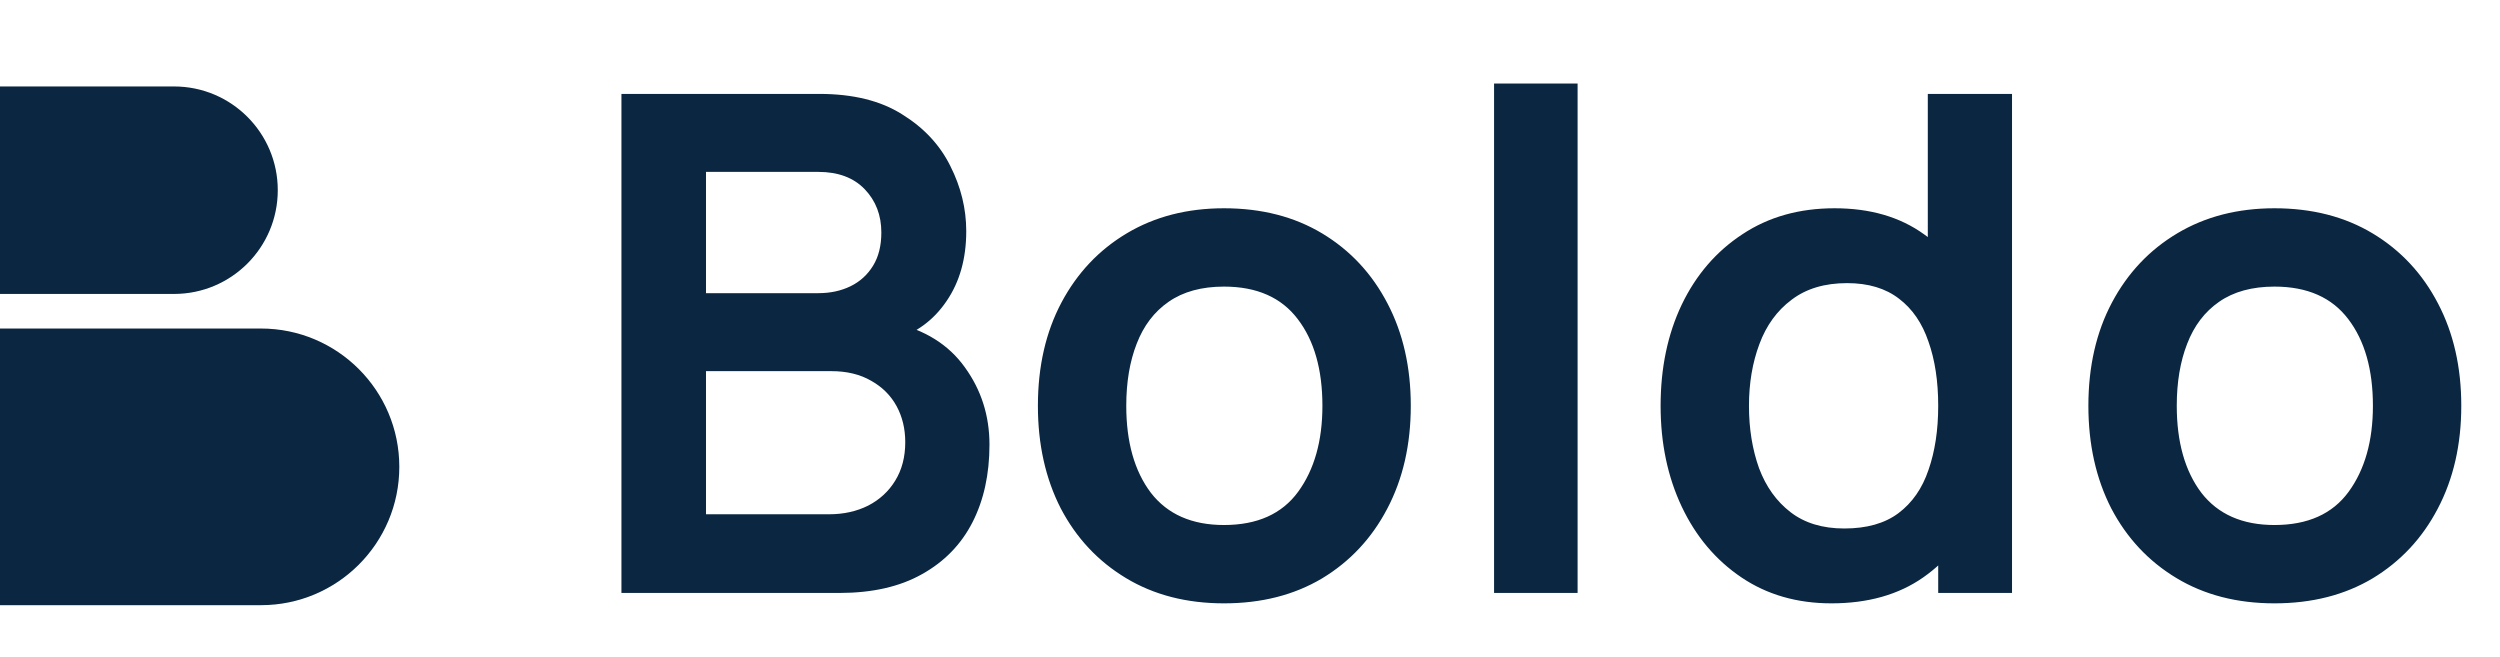 <svg width="156" height="41" viewBox="0 0 156 41" fill="none" xmlns="http://www.w3.org/2000/svg">
<path d="M38.778 37V5.86H51.125C53.23 5.86 54.953 6.285 56.294 7.136C57.649 7.972 58.651 9.046 59.3 10.358C59.963 11.67 60.294 13.025 60.294 14.424C60.294 16.139 59.883 17.595 59.062 18.792C58.254 19.988 57.151 20.796 55.753 21.214V20.133C57.714 20.579 59.199 21.509 60.208 22.922C61.231 24.335 61.743 25.942 61.743 27.744C61.743 29.59 61.39 31.204 60.684 32.589C59.977 33.972 58.925 35.054 57.526 35.832C56.142 36.611 54.427 37 52.38 37H38.778ZM44.054 32.091H51.731C52.639 32.091 53.454 31.911 54.175 31.55C54.895 31.176 55.458 30.657 55.861 29.994C56.279 29.316 56.488 28.516 56.488 27.593C56.488 26.757 56.308 26.007 55.948 25.344C55.587 24.681 55.061 24.155 54.369 23.765C53.677 23.362 52.848 23.16 51.882 23.16H44.054V32.091ZM44.054 18.294H51.06C51.81 18.294 52.48 18.15 53.072 17.862C53.663 17.573 54.131 17.148 54.477 16.586C54.823 16.024 54.996 15.332 54.996 14.51C54.996 13.429 54.65 12.528 53.958 11.807C53.266 11.086 52.3 10.726 51.06 10.726H44.054V18.294ZM76.377 37.649C74.042 37.649 72.002 37.123 70.257 36.07C68.513 35.018 67.158 33.569 66.192 31.724C65.24 29.864 64.765 27.73 64.765 25.323C64.765 22.872 65.255 20.724 66.235 18.878C67.216 17.033 68.578 15.591 70.322 14.553C72.067 13.515 74.085 12.996 76.377 12.996C78.727 12.996 80.774 13.523 82.519 14.575C84.263 15.627 85.618 17.083 86.584 18.943C87.55 20.788 88.033 22.915 88.033 25.323C88.033 27.744 87.543 29.885 86.563 31.745C85.597 33.59 84.242 35.039 82.497 36.092C80.753 37.13 78.713 37.649 76.377 37.649ZM76.377 32.761C78.453 32.761 79.996 32.069 81.005 30.686C82.014 29.302 82.519 27.514 82.519 25.323C82.519 23.059 82.007 21.257 80.983 19.916C79.96 18.561 78.424 17.884 76.377 17.884C74.979 17.884 73.826 18.201 72.917 18.835C72.023 19.455 71.36 20.327 70.928 21.452C70.495 22.562 70.279 23.852 70.279 25.323C70.279 27.586 70.791 29.395 71.814 30.75C72.852 32.091 74.373 32.761 76.377 32.761ZM93.23 37V5.211H98.442V37H93.23ZM114.283 37.649C112.135 37.649 110.261 37.108 108.661 36.027C107.06 34.946 105.821 33.475 104.941 31.615C104.062 29.756 103.622 27.658 103.622 25.323C103.622 22.958 104.062 20.853 104.941 19.008C105.835 17.148 107.097 15.685 108.726 14.618C110.355 13.537 112.272 12.996 114.478 12.996C116.698 12.996 118.558 13.537 120.057 14.618C121.571 15.685 122.717 17.148 123.495 19.008C124.274 20.868 124.663 22.973 124.663 25.323C124.663 27.644 124.274 29.741 123.495 31.615C122.717 33.475 121.556 34.946 120.014 36.027C118.471 37.108 116.561 37.649 114.283 37.649ZM115.083 32.978C116.482 32.978 117.606 32.661 118.457 32.026C119.322 31.378 119.949 30.477 120.338 29.323C120.742 28.17 120.944 26.836 120.944 25.323C120.944 23.794 120.742 22.461 120.338 21.322C119.949 20.169 119.336 19.275 118.5 18.64C117.664 17.992 116.583 17.667 115.256 17.667C113.858 17.667 112.705 18.013 111.796 18.705C110.888 19.383 110.218 20.305 109.785 21.473C109.353 22.627 109.136 23.91 109.136 25.323C109.136 26.75 109.346 28.047 109.764 29.215C110.196 30.368 110.852 31.284 111.731 31.961C112.611 32.639 113.728 32.978 115.083 32.978ZM120.944 37V20.608H120.295V5.86H125.55V37H120.944ZM141.928 37.649C139.593 37.649 137.553 37.123 135.808 36.07C134.064 35.018 132.709 33.569 131.743 31.724C130.791 29.864 130.315 27.73 130.315 25.323C130.315 22.872 130.806 20.724 131.786 18.878C132.766 17.033 134.129 15.591 135.873 14.553C137.617 13.515 139.636 12.996 141.928 12.996C144.278 12.996 146.325 13.523 148.07 14.575C149.814 15.627 151.169 17.083 152.135 18.943C153.101 20.788 153.584 22.915 153.584 25.323C153.584 27.744 153.094 29.885 152.113 31.745C151.148 33.59 149.792 35.039 148.048 36.092C146.304 37.13 144.264 37.649 141.928 37.649ZM141.928 32.761C144.004 32.761 145.547 32.069 146.556 30.686C147.565 29.302 148.07 27.514 148.07 25.323C148.07 23.059 147.558 21.257 146.534 19.916C145.511 18.561 143.975 17.884 141.928 17.884C140.53 17.884 139.376 18.201 138.468 18.835C137.574 19.455 136.911 20.327 136.479 21.452C136.046 22.562 135.83 23.852 135.83 25.323C135.83 27.586 136.342 29.395 137.365 30.75C138.403 32.091 139.924 32.761 141.928 32.761Z" fill="#0A2640"/>
<path d="M0 20.5H16.285C21.052 20.5 24.917 24.365 24.917 29.132C24.917 33.899 21.052 37.763 16.285 37.763H0V20.5Z" fill="#0A2640"/>
<path d="M0 5.395H10.86C14.435 5.395 17.333 8.293 17.333 11.868C17.333 15.444 14.435 18.342 10.86 18.342H0V5.395Z" fill="#0A2640"/>
</svg>
